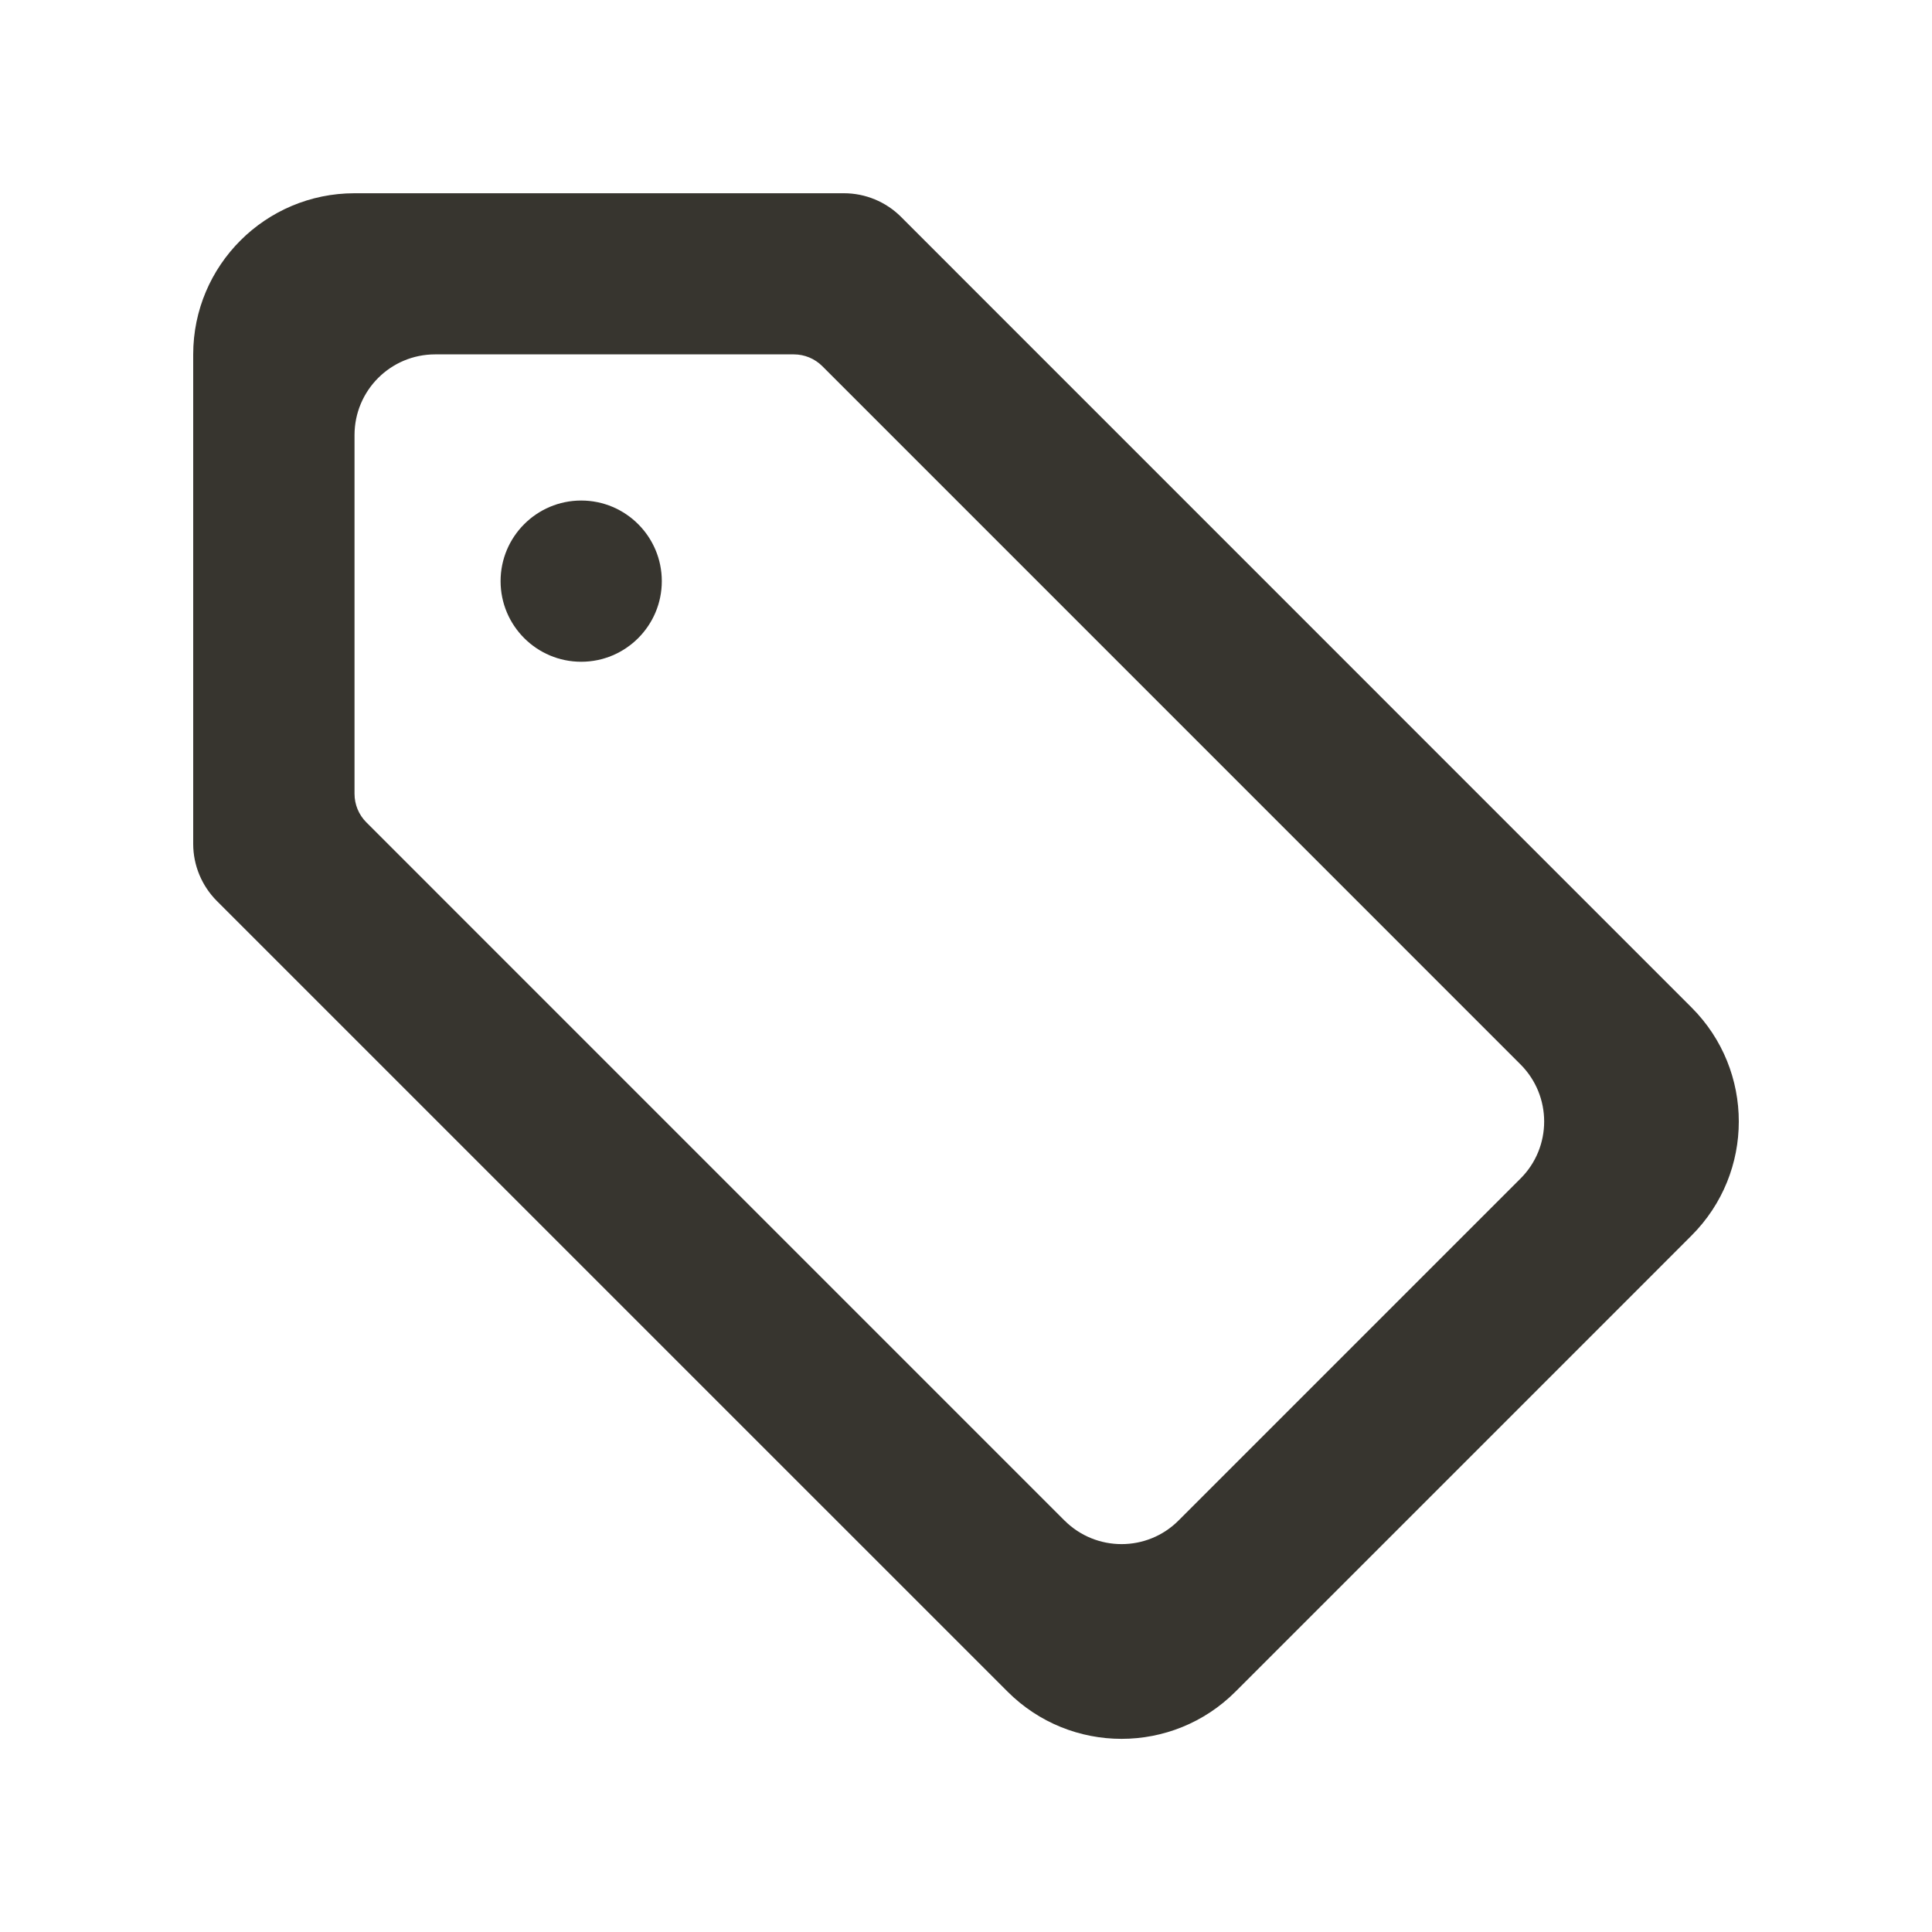 <!-- Generated by IcoMoon.io -->
<svg version="1.1" xmlns="http://www.w3.org/2000/svg" width="40" height="40" viewBox="0 0 40 40">
<title>mp-tag_round-</title>
<path fill="#37352f" d="M10.364 12.032v0c0-0.921 0.748-1.669 1.669-1.669s1.669 0.748 1.669 1.669c0 0.921-0.748 1.669-1.669 1.669s-1.669-0.748-1.669-1.669v0zM22.040 31.482l-14.456-14.457c-0.157-0.157-0.244-0.369-0.244-0.591v-7.426c0-0.923 0.746-1.671 1.669-1.671h7.426c0.222 0 0.434 0.088 0.591 0.245l14.456 14.457c0.651 0.653 0.651 1.709 0 2.36l-7.082 7.082c-0.651 0.651-1.707 0.651-2.36 0v0zM29.494 15.331v0c-0.277-0.279-11.12-11.12-10.841-10.843-0.314-0.312-0.738-0.487-1.18-0.487h-10.133c-1.844 0-3.34 1.494-3.34 3.337v10.135c0 0.442 0.177 0.866 0.489 1.18l16.371 16.37c1.304 1.304 3.417 1.304 4.72 0v0c0.297-0.297 9.547-9.546 9.442-9.443 1.304-1.304 1.304-3.417 0-4.721l-5.528-5.528z"></path>
</svg>

